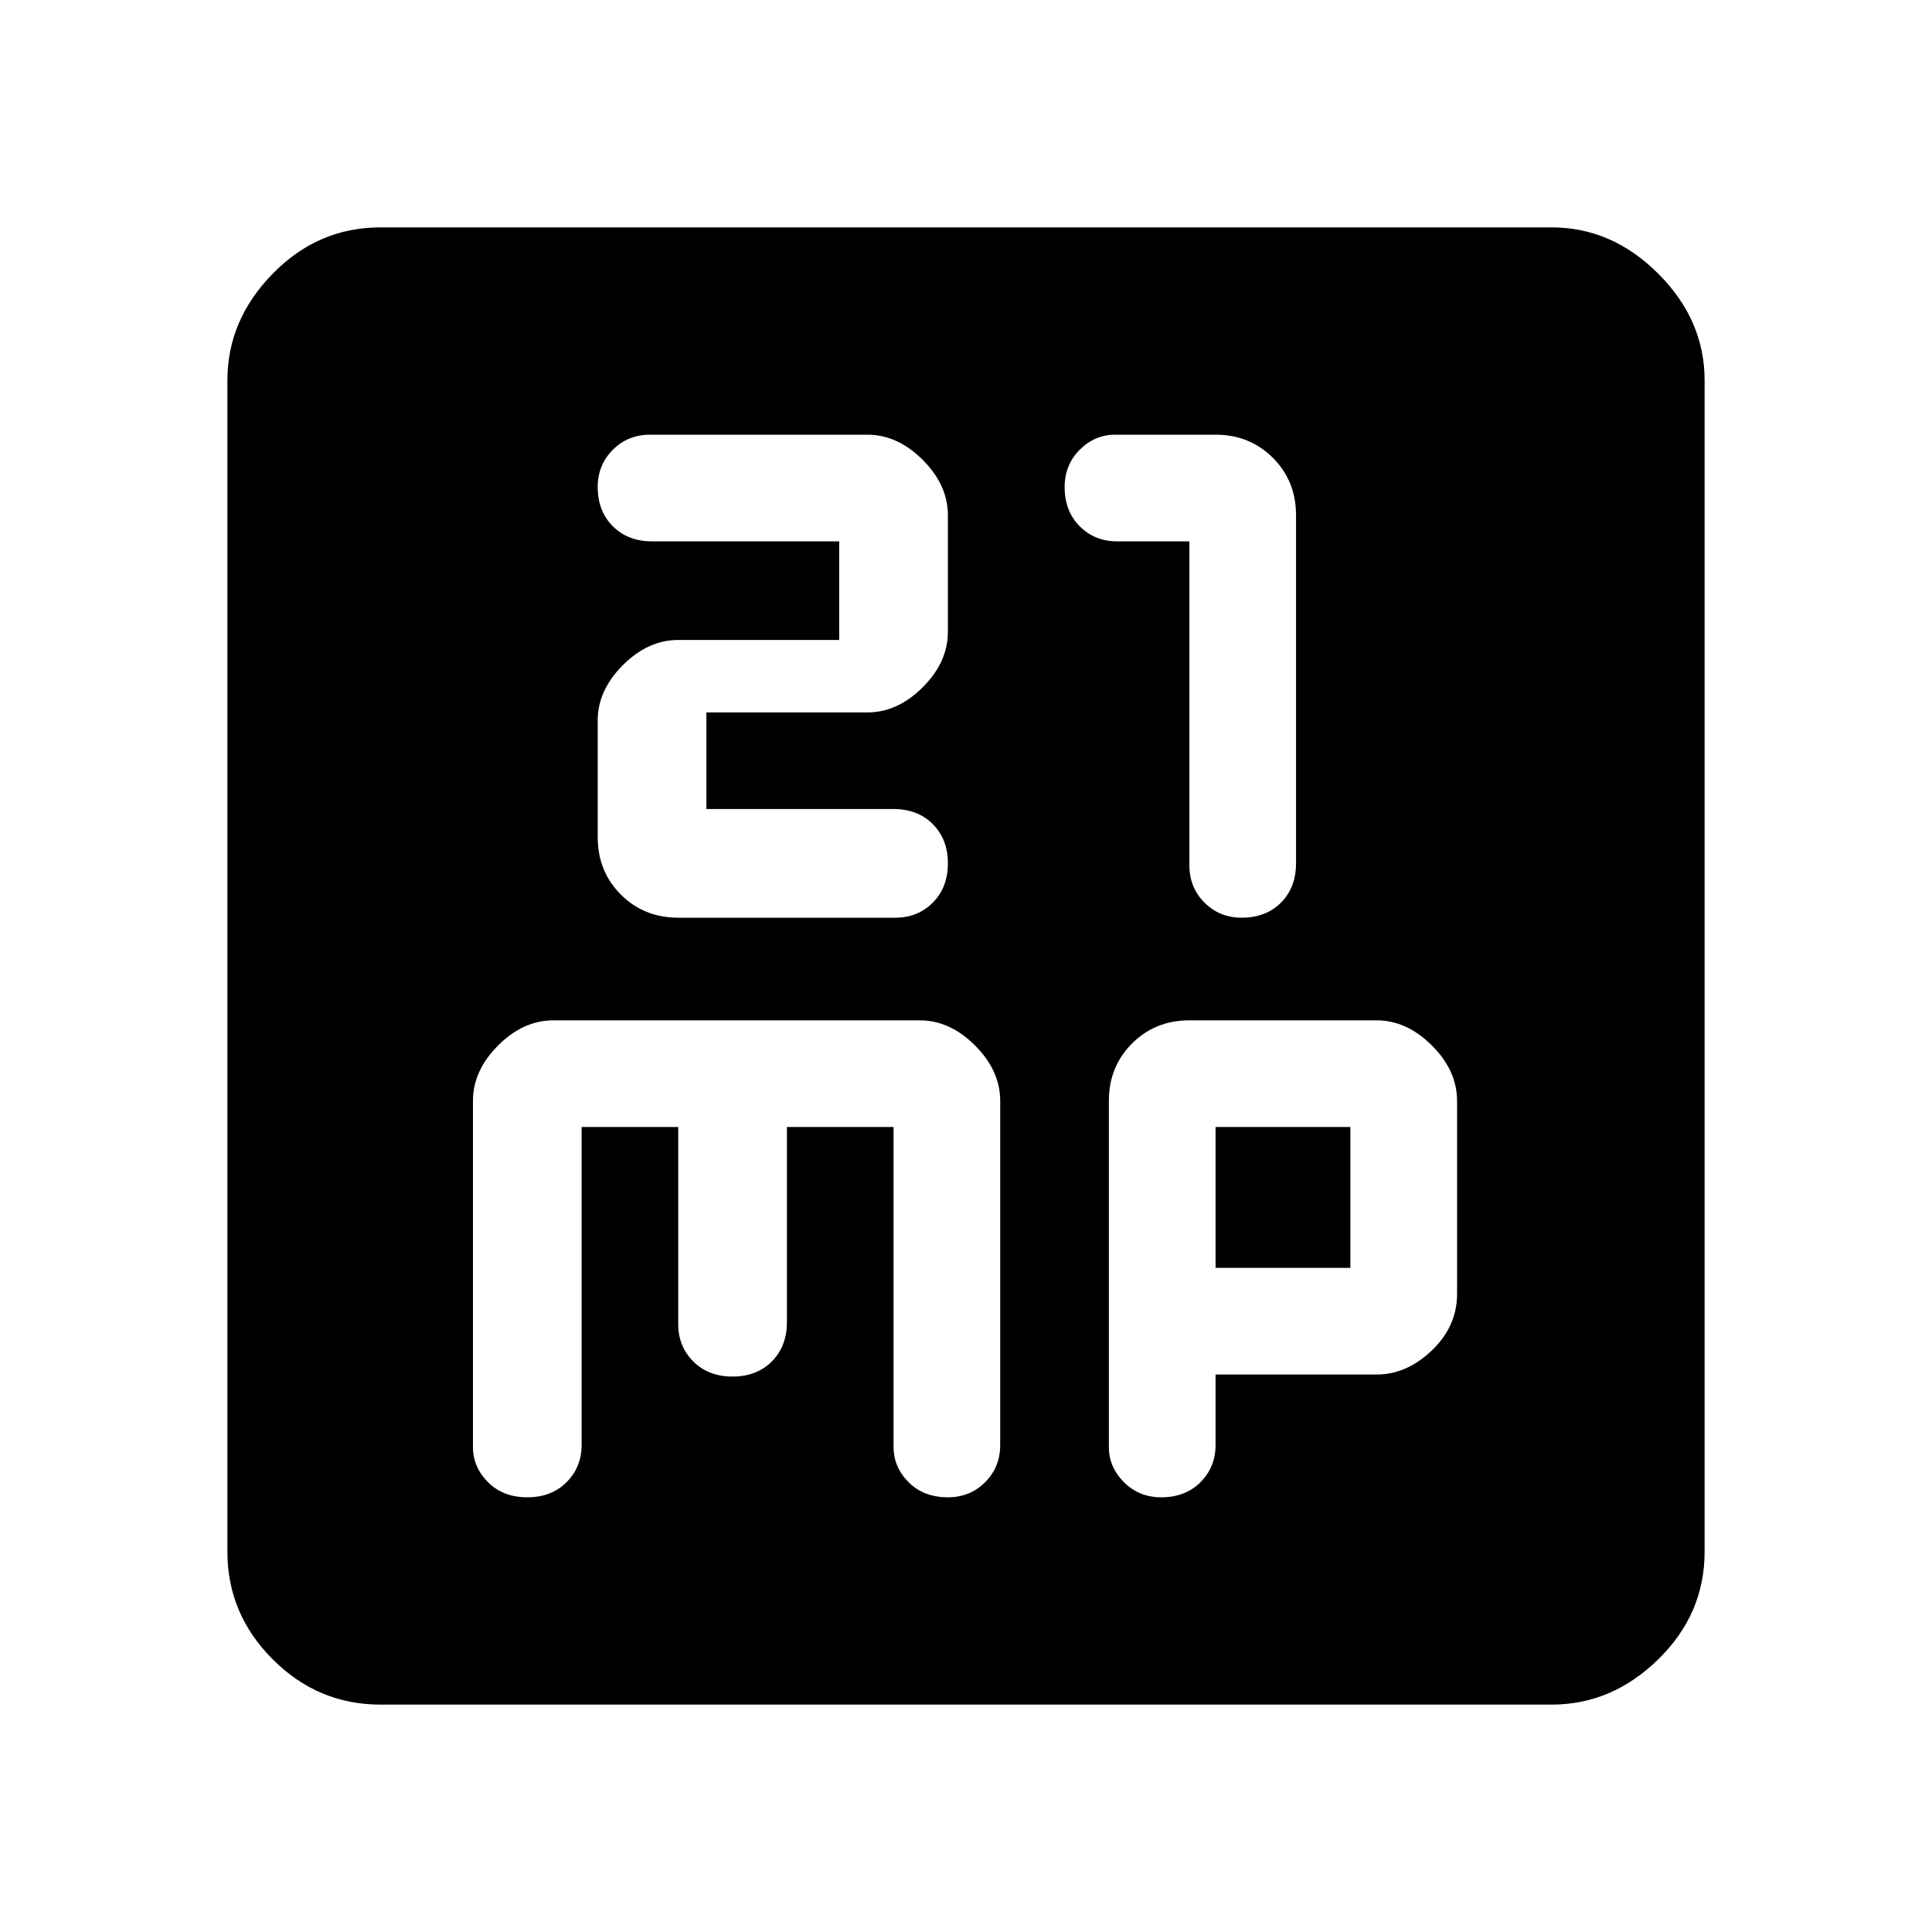 <svg xmlns="http://www.w3.org/2000/svg" height="40" width="40"><path d="M14.042 19H18.542Q19 19 19.312 18.688Q19.625 18.375 19.625 17.875Q19.625 17.375 19.312 17.062Q19 16.75 18.5 16.75H14.625V14.75H17.958Q18.583 14.75 19.104 14.229Q19.625 13.708 19.625 13.083V10.667Q19.625 10.042 19.104 9.521Q18.583 9 17.958 9H13.458Q13 9 12.688 9.312Q12.375 9.625 12.375 10.083Q12.375 10.583 12.688 10.896Q13 11.208 13.5 11.208H17.375V13.25H14.042Q13.417 13.25 12.896 13.771Q12.375 14.292 12.375 14.917V17.333Q12.375 18.042 12.854 18.521Q13.333 19 14.042 19ZM25.708 19Q26.208 19 26.521 18.688Q26.833 18.375 26.833 17.875V10.667Q26.833 9.958 26.354 9.479Q25.875 9 25.167 9H23.083Q22.667 9 22.354 9.312Q22.042 9.625 22.042 10.083Q22.042 10.583 22.354 10.896Q22.667 11.208 23.125 11.208H24.625V17.917Q24.625 18.375 24.938 18.688Q25.25 19 25.708 19ZM7.875 35.292Q6.583 35.292 5.646 34.354Q4.708 33.417 4.708 32.125V7.875Q4.708 6.625 5.646 5.667Q6.583 4.708 7.875 4.708H32.125Q33.375 4.708 34.333 5.667Q35.292 6.625 35.292 7.875V32.125Q35.292 33.417 34.333 34.354Q33.375 35.292 32.125 35.292ZM10.917 31Q11.417 31 11.729 30.688Q12.042 30.375 12.042 29.917V23.333H14.042V27.417Q14.042 27.875 14.354 28.188Q14.667 28.5 15.167 28.5Q15.667 28.5 15.979 28.188Q16.292 27.875 16.292 27.375V23.333H18.5V29.958Q18.5 30.375 18.812 30.688Q19.125 31 19.625 31Q20.083 31 20.396 30.688Q20.708 30.375 20.708 29.917V22.792Q20.708 22.167 20.188 21.646Q19.667 21.125 19.042 21.125H11.458Q10.833 21.125 10.312 21.646Q9.792 22.167 9.792 22.792V29.958Q9.792 30.375 10.104 30.688Q10.417 31 10.917 31ZM24.042 31Q24.542 31 24.854 30.688Q25.167 30.375 25.167 29.917V28.458H28.5Q29.125 28.458 29.646 27.958Q30.167 27.458 30.167 26.792V22.792Q30.167 22.167 29.646 21.646Q29.125 21.125 28.5 21.125H24.625Q23.917 21.125 23.438 21.604Q22.958 22.083 22.958 22.792V29.958Q22.958 30.375 23.271 30.688Q23.583 31 24.042 31ZM25.167 23.333H27.958V26.25H25.167Z"/></svg>